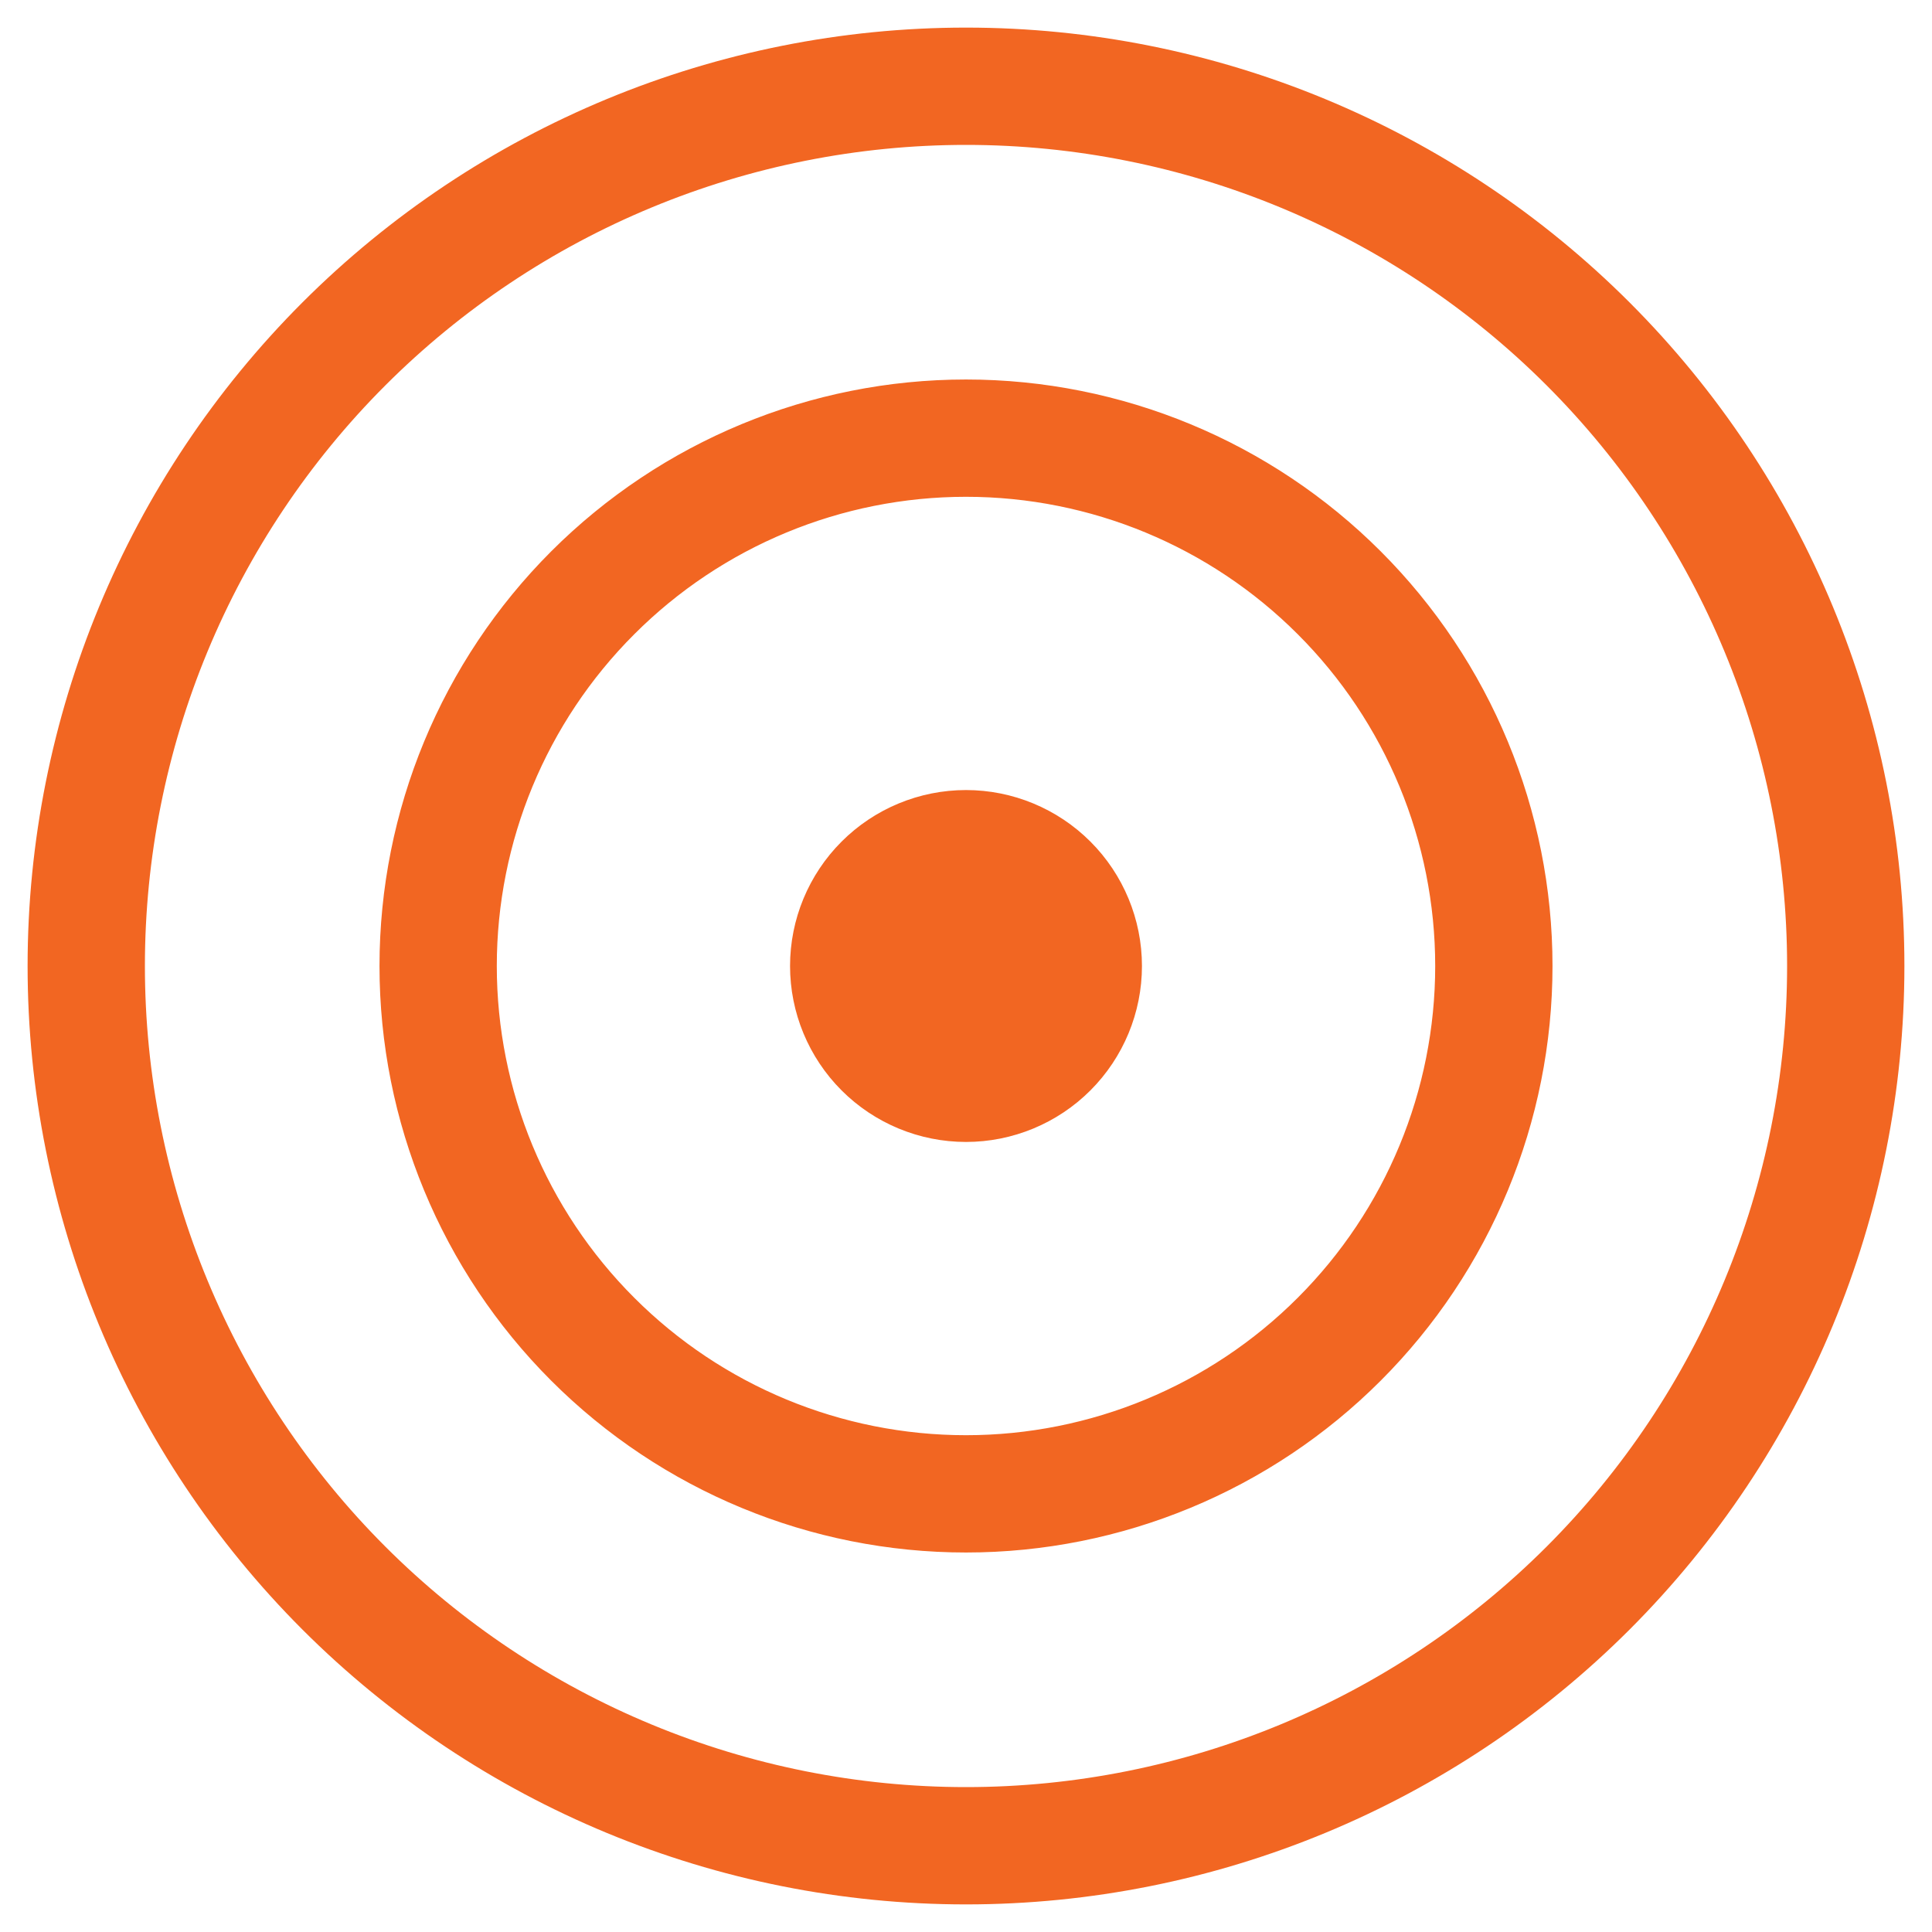 <svg width="28" height="28" viewBox="0 0 28 28" fill="none" xmlns="http://www.w3.org/2000/svg">
<path d="M14 16.55C14.676 16.55 15.325 16.281 15.803 15.803C16.281 15.325 16.55 14.676 16.55 14C16.55 13.324 16.281 12.675 15.803 12.197C15.325 11.719 14.676 11.45 14 11.45C13.324 11.45 12.675 11.719 12.197 12.197C11.719 12.675 11.45 13.324 11.45 14C11.45 14.676 11.719 15.325 12.197 15.803C12.675 16.281 13.324 16.55 14 16.55ZM5.5 14C5.5 11.746 6.395 9.584 7.989 7.99C9.584 6.396 11.746 5.5 14 5.5C16.254 5.5 18.416 6.396 20.01 7.99C21.604 9.584 22.5 11.746 22.5 14C22.5 16.254 21.604 18.416 20.01 20.01C18.416 21.605 16.254 22.5 14 22.5C11.746 22.5 9.584 21.605 7.989 20.01C6.395 18.416 5.5 16.254 5.5 14ZM14 7.2C12.196 7.2 10.467 7.916 9.192 9.192C7.916 10.467 7.2 12.197 7.2 14C7.2 15.803 7.916 17.533 9.192 18.808C10.467 20.084 12.196 20.8 14 20.8C15.803 20.8 17.533 20.084 18.808 18.808C20.084 17.533 20.8 15.803 20.8 14C20.8 12.197 20.084 10.467 18.808 9.192C17.533 7.916 15.803 7.2 14 7.2ZM0.4 14C0.4 10.393 1.833 6.934 4.383 4.383C6.934 1.833 10.393 0.4 14 0.4C17.607 0.4 21.066 1.833 23.617 4.383C26.167 6.934 27.6 10.393 27.6 14C27.6 17.607 26.167 21.066 23.617 23.617C21.066 26.167 17.607 27.6 14 27.6C10.393 27.6 6.934 26.167 4.383 23.617C1.833 21.066 0.4 17.607 0.4 14ZM14 2.1C12.437 2.1 10.89 2.408 9.446 3.006C8.002 3.604 6.69 4.48 5.585 5.585C4.48 6.69 3.604 8.002 3.006 9.446C2.408 10.89 2.1 12.437 2.1 14C2.1 15.563 2.408 17.11 3.006 18.554C3.604 19.998 4.48 21.31 5.585 22.415C6.69 23.52 8.002 24.396 9.446 24.994C10.89 25.592 12.437 25.9 14 25.9C17.156 25.9 20.183 24.646 22.415 22.415C24.646 20.183 25.9 17.156 25.9 14C25.9 10.844 24.646 7.817 22.415 5.585C20.183 3.354 17.156 2.1 14 2.1Z" fill="#F26622"/>
</svg>
